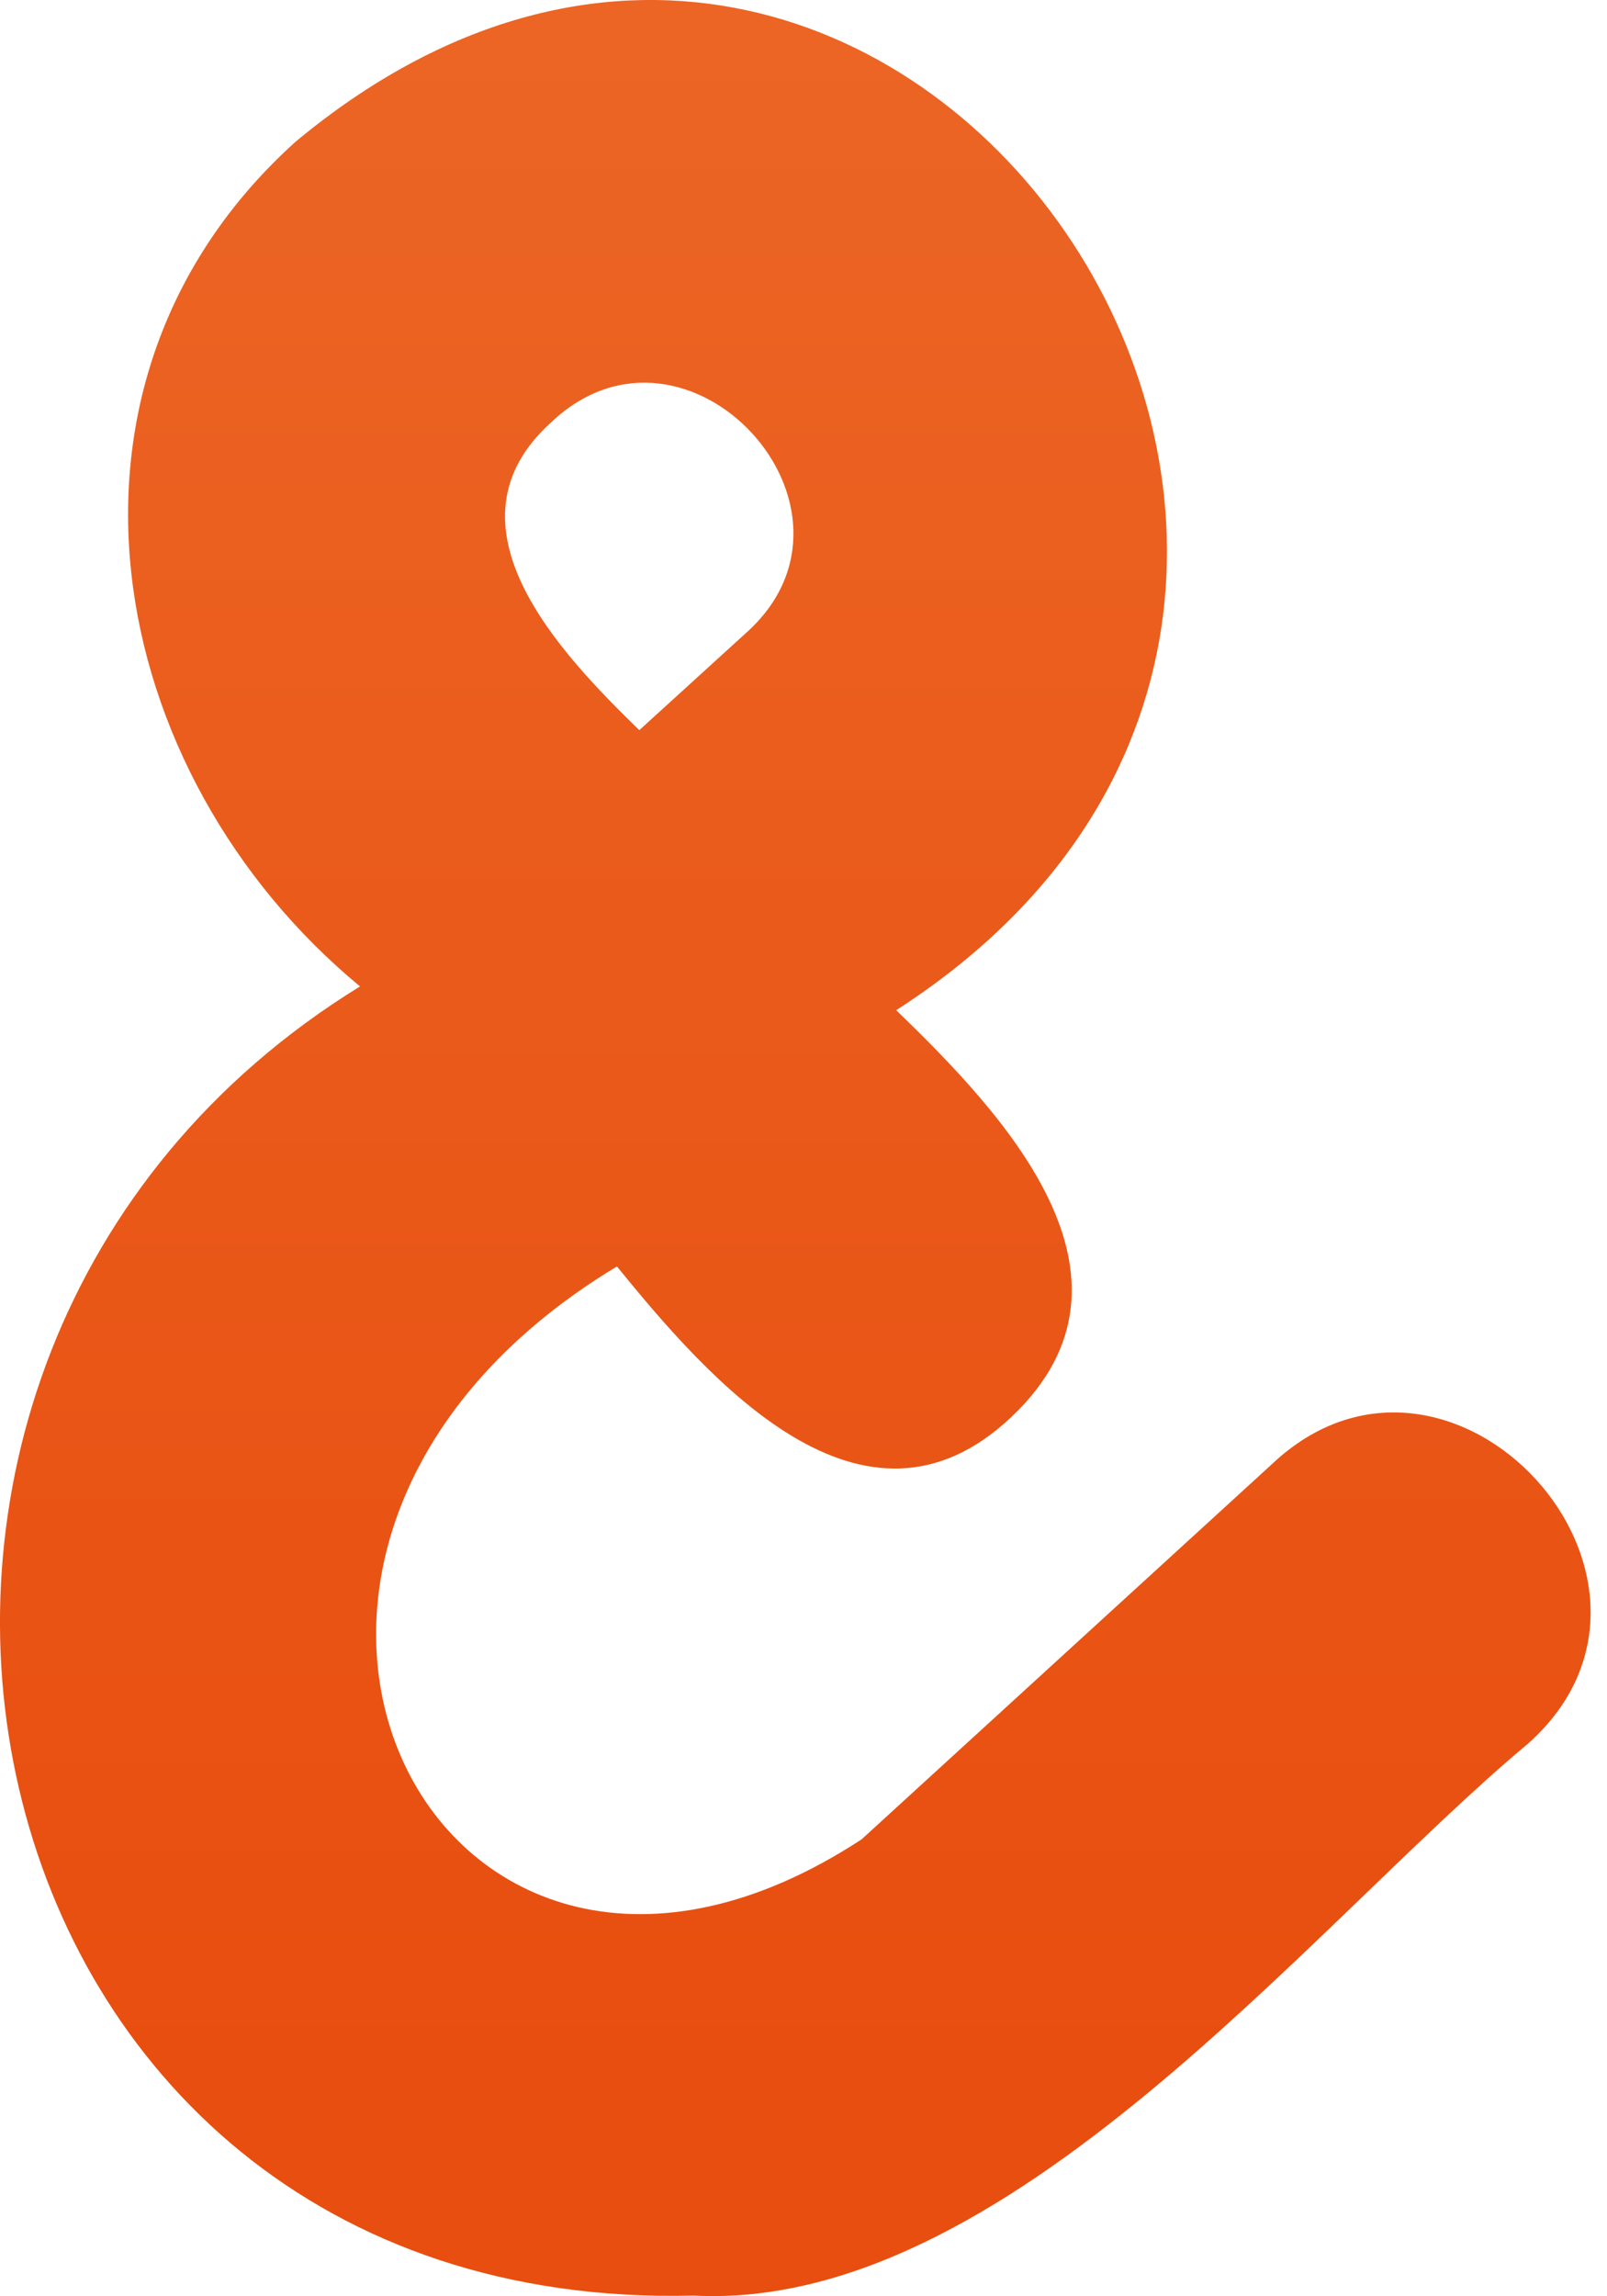 <svg width="28" height="40" viewBox="0 0 28 40" fill="none" xmlns="http://www.w3.org/2000/svg">
<path d="M22.157 25.509L15.013 32.04C7.596 36.894 2.589 26.986 10.749 22.061C12.344 24.021 15.036 27.127 17.622 24.683C20.209 22.238 17.434 19.357 15.615 17.597C26.952 10.31 15.615 -6.235 5.151 2.468C0.522 6.637 1.774 13.463 6.273 17.183C-4.297 23.691 -0.943 40.319 12.084 39.988C17.552 40.272 22.854 33.517 26.622 30.375C29.822 27.529 25.275 22.557 22.157 25.509ZM9.615 7.346C11.977 5.126 15.426 8.869 12.993 11.031L11.139 12.719C9.769 11.385 7.608 9.141 9.615 7.346Z" fill="url(#paint0_linear_3_14)"/>
<defs>
<linearGradient id="paint0_linear_3_14" x1="12.898" y1="36.133" x2="12.898" y2="-2.474" gradientUnits="userSpaceOnUse">
<stop stop-color="#E84E0F"/>
<stop offset="1" stop-color="#EC6726"/>
</linearGradient>
</defs>
</svg>
